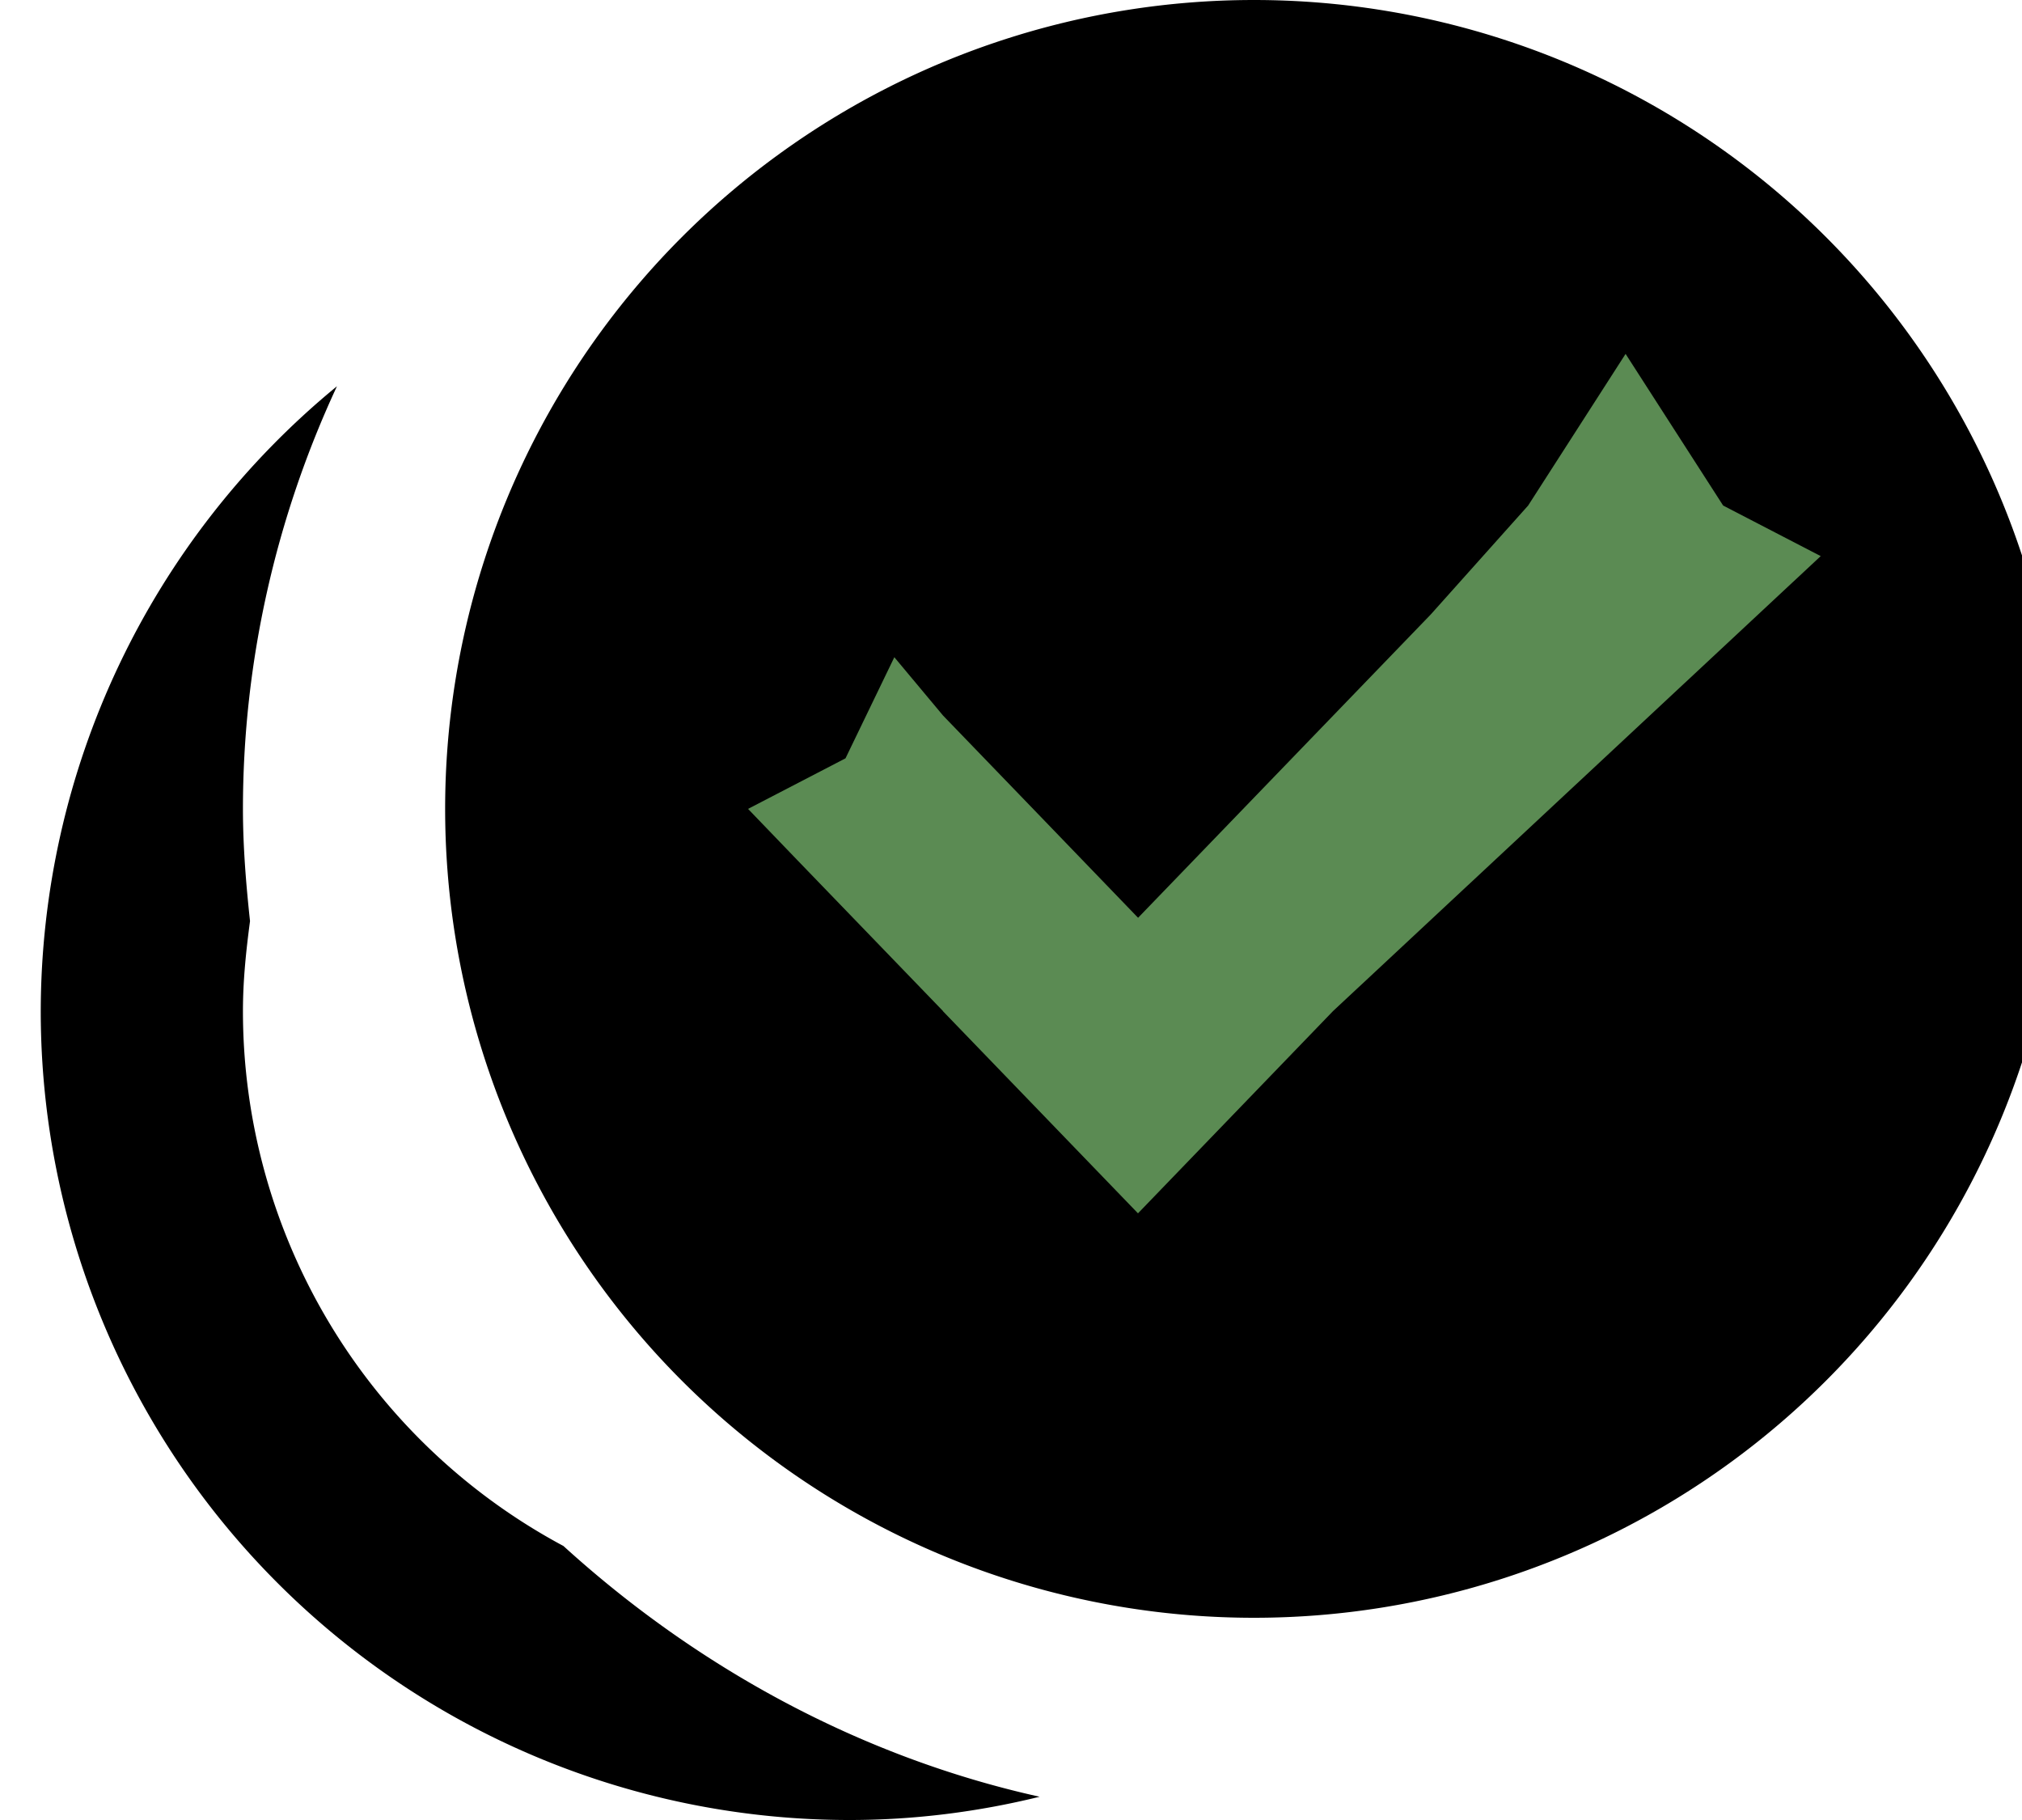 <svg xmlns="http://www.w3.org/2000/svg" width="20" height="18" fill="none" viewBox="0 0 20 18"><path fill="currentColor" d="M12.403 0a8 8 0 1 0 0 16 8 8 0 0 0 0-16Zm-9.07 3.82A8.01 8.01 0 0 0 .403 10a8 8 0 0 0 8 8c.64 0 1.27-.08 1.88-.23-1.76-.39-3.38-1.27-4.71-2.48A6.001 6.001 0 0 1 2.403 10c0-.3.03-.59.07-.89-.04-.37-.07-.74-.07-1.11 0-1.44.32-2.87.93-4.18Z"/><path fill="#5B8B53" d="M9.328 10 7.88 8.5 7.399 8l.964-.5.483-1 .482.577.965 1 .482.5.482.5.965-1 1.93-2L15.115 5l.964-1.5.965 1.5.965.5-4.824 4.5-1.929 2-1.93-2Z"/></svg>
